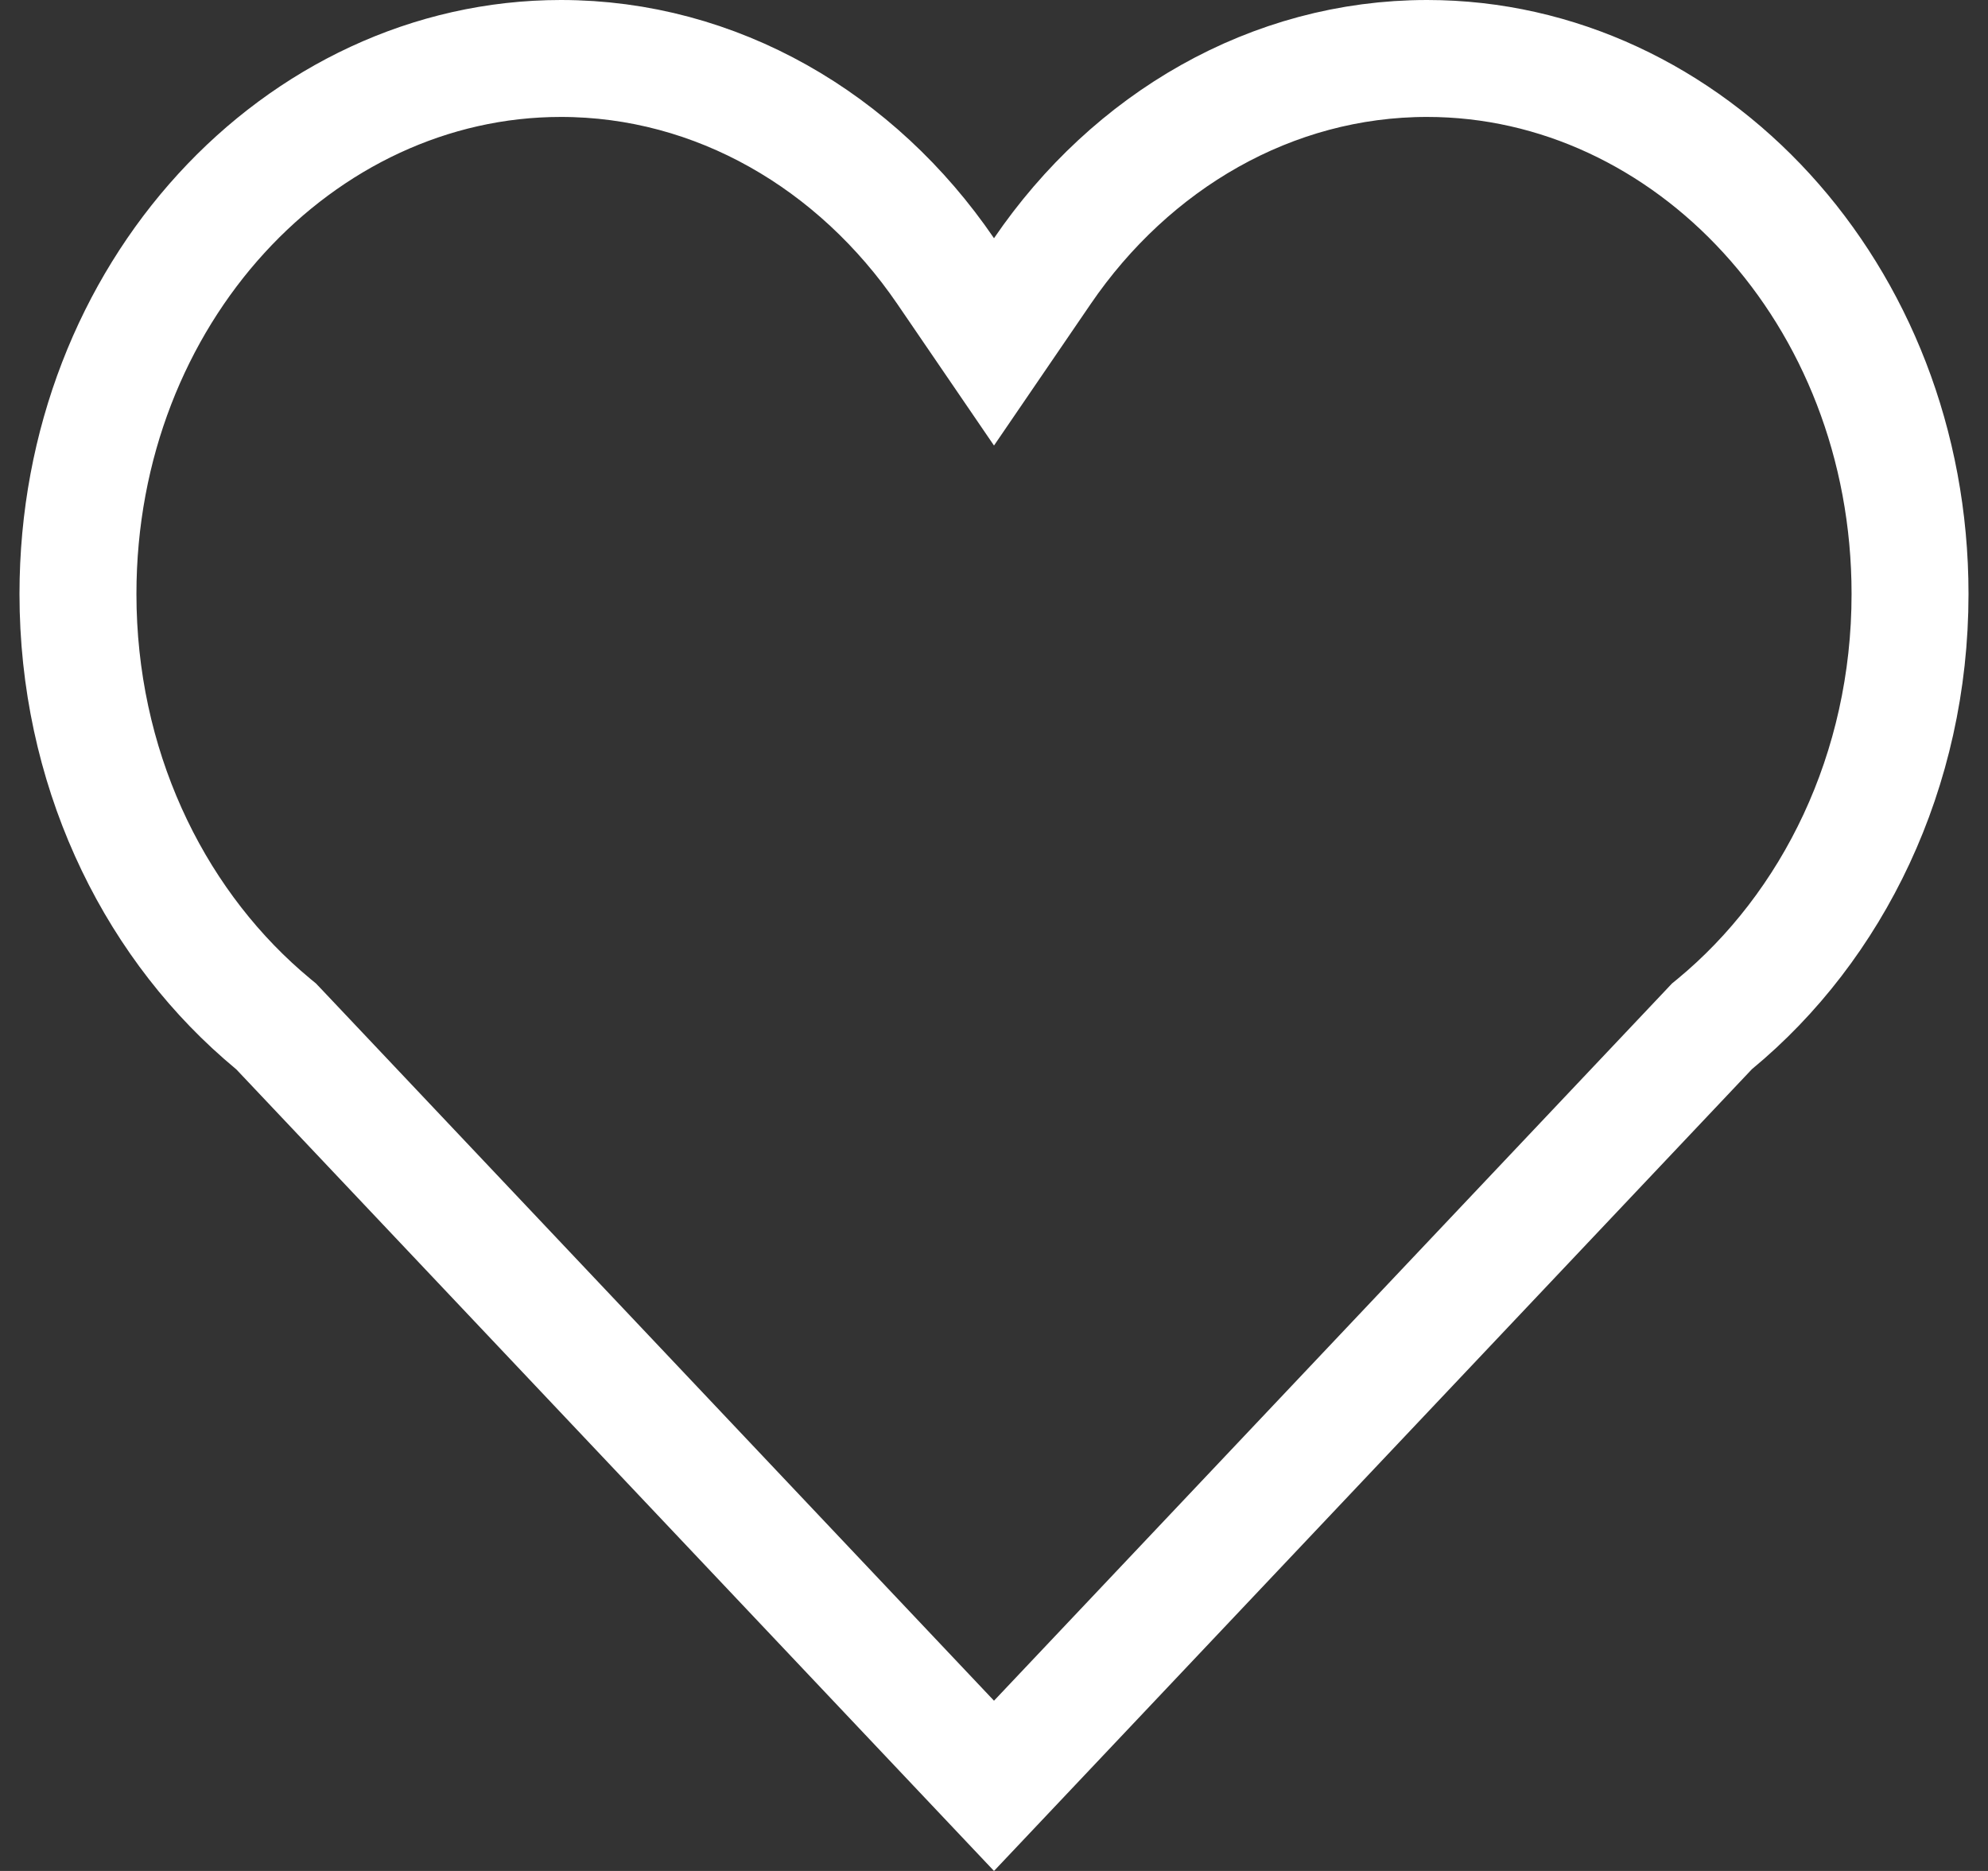<svg width="51" height="48" viewBox="0 0 51 48" fill="none" xmlns="http://www.w3.org/2000/svg">
<rect x="0" y="0" width="51" height="48" fill="#333333" stroke="none"/>
<path d="M36.611 1.5C43.321 1.5 49 7.522 49 15.238C49 19.783 47.012 23.776 43.989 26.273L43.918 26.331L43.855 26.398L25.5 45.816L7.146 26.398L7.082 26.331L7.011 26.273L6.73 26.033C3.866 23.525 2 19.641 2 15.238C2 7.522 7.679 1.5 14.389 1.5C18.376 1.5 21.978 3.613 24.261 6.957L25.5 8.771L26.739 6.957C29.022 3.613 32.624 1.5 36.611 1.5Z" stroke="white" stroke-width="3"/>
</svg>
